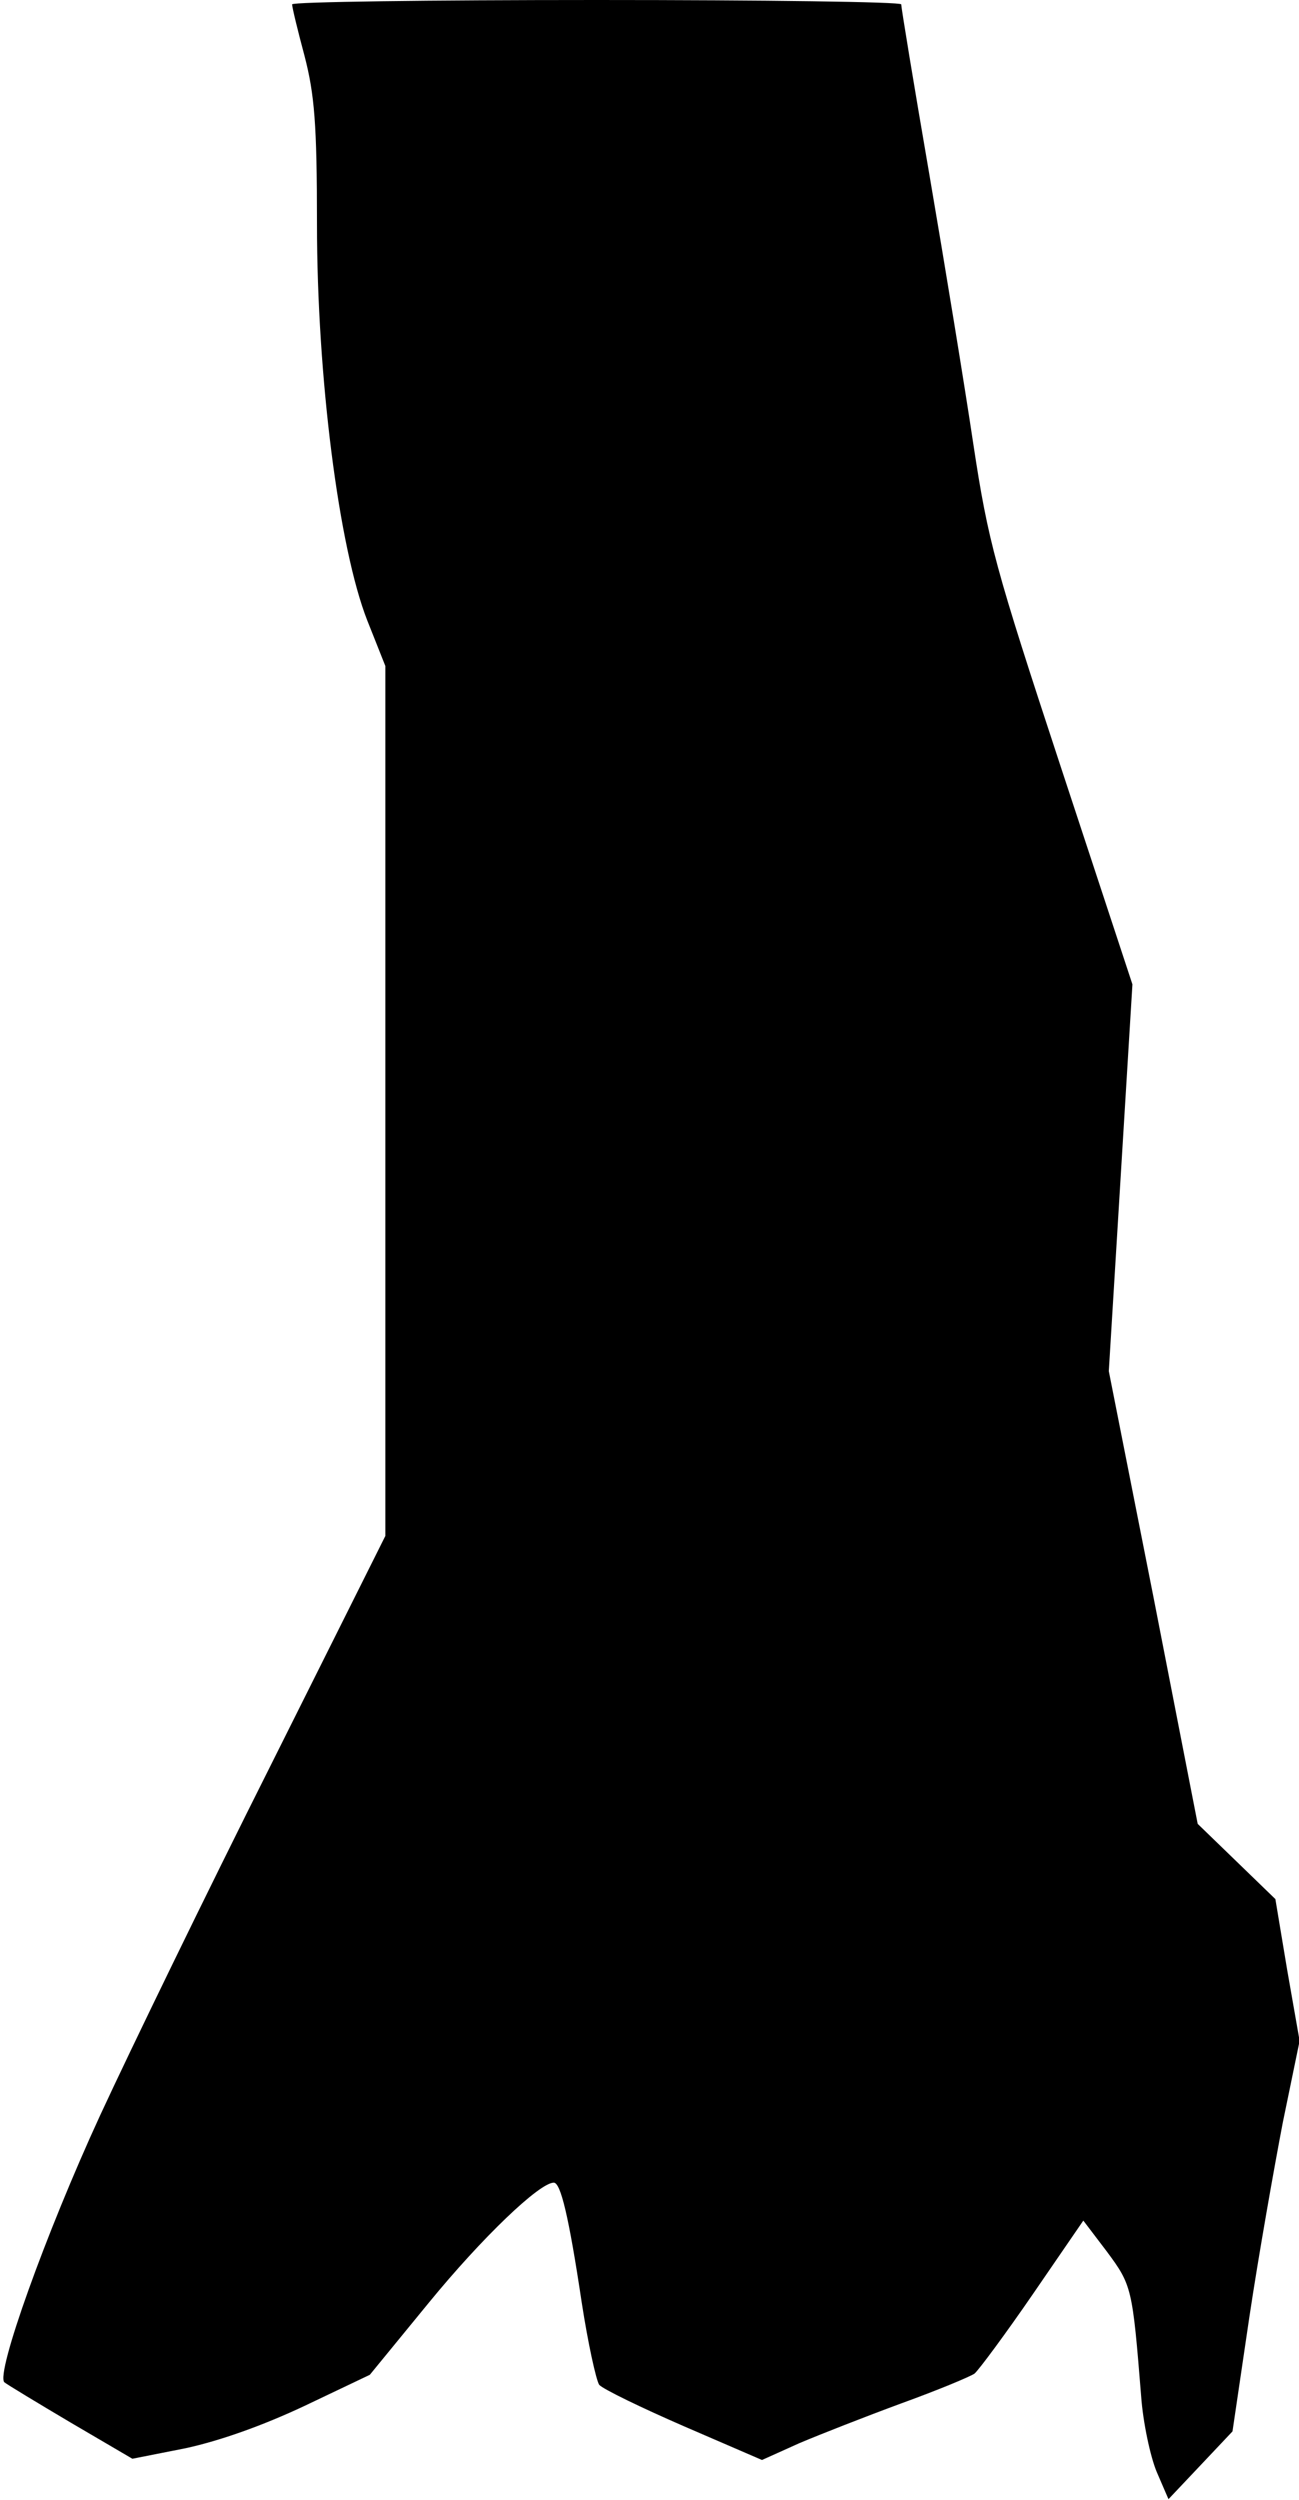 <?xml version="1.0" standalone="no"?>
<!DOCTYPE svg PUBLIC "-//W3C//DTD SVG 20010904//EN"
 "http://www.w3.org/TR/2001/REC-SVG-20010904/DTD/svg10.dtd">
<svg version="1.0" xmlns="http://www.w3.org/2000/svg"
 width="209pt" height="402pt" viewBox="0 0 209 402"
 preserveAspectRatio="xMidYMid meet">
<g transform="translate(0,402) scale(0.1,-0.1)"
fill="#000000" stroke="none">
<path fill="#000000" stroke="none" d="M470 4013 c0 -5 9 -42 20 -83 16 -62
20 -109 20 -270 0 -245 35 -521 81 -638 l29 -73 0 -699 0 -700 -185 -370
c-102 -203 -225 -456 -274 -562 -88 -191 -168 -415 -154 -429 5 -4 53 -33 107
-65 l99 -58 86 17 c55 12 123 36 191 68 l105 50 95 116 c86 105 178 193 201
193 11 0 24 -53 45 -193 10 -65 23 -124 28 -132 6 -7 68 -37 137 -67 l125 -54
60 27 c33 14 107 43 164 64 58 21 111 43 118 48 7 6 50 64 94 128 l81 118 38
-50 c40 -54 41 -58 55 -232 3 -43 15 -98 25 -122 l19 -44 52 55 51 54 27 183
c15 100 40 241 54 314 l27 131 -20 114 -19 114 -63 61 -62 60 -71 364 -72 364
19 311 19 311 -115 349 c-106 322 -117 362 -141 520 -14 94 -46 289 -71 435
-25 145 -45 267 -45 272 0 4 -220 7 -490 7 -269 0 -490 -3 -490 -7z"/>
</g>
</svg>
